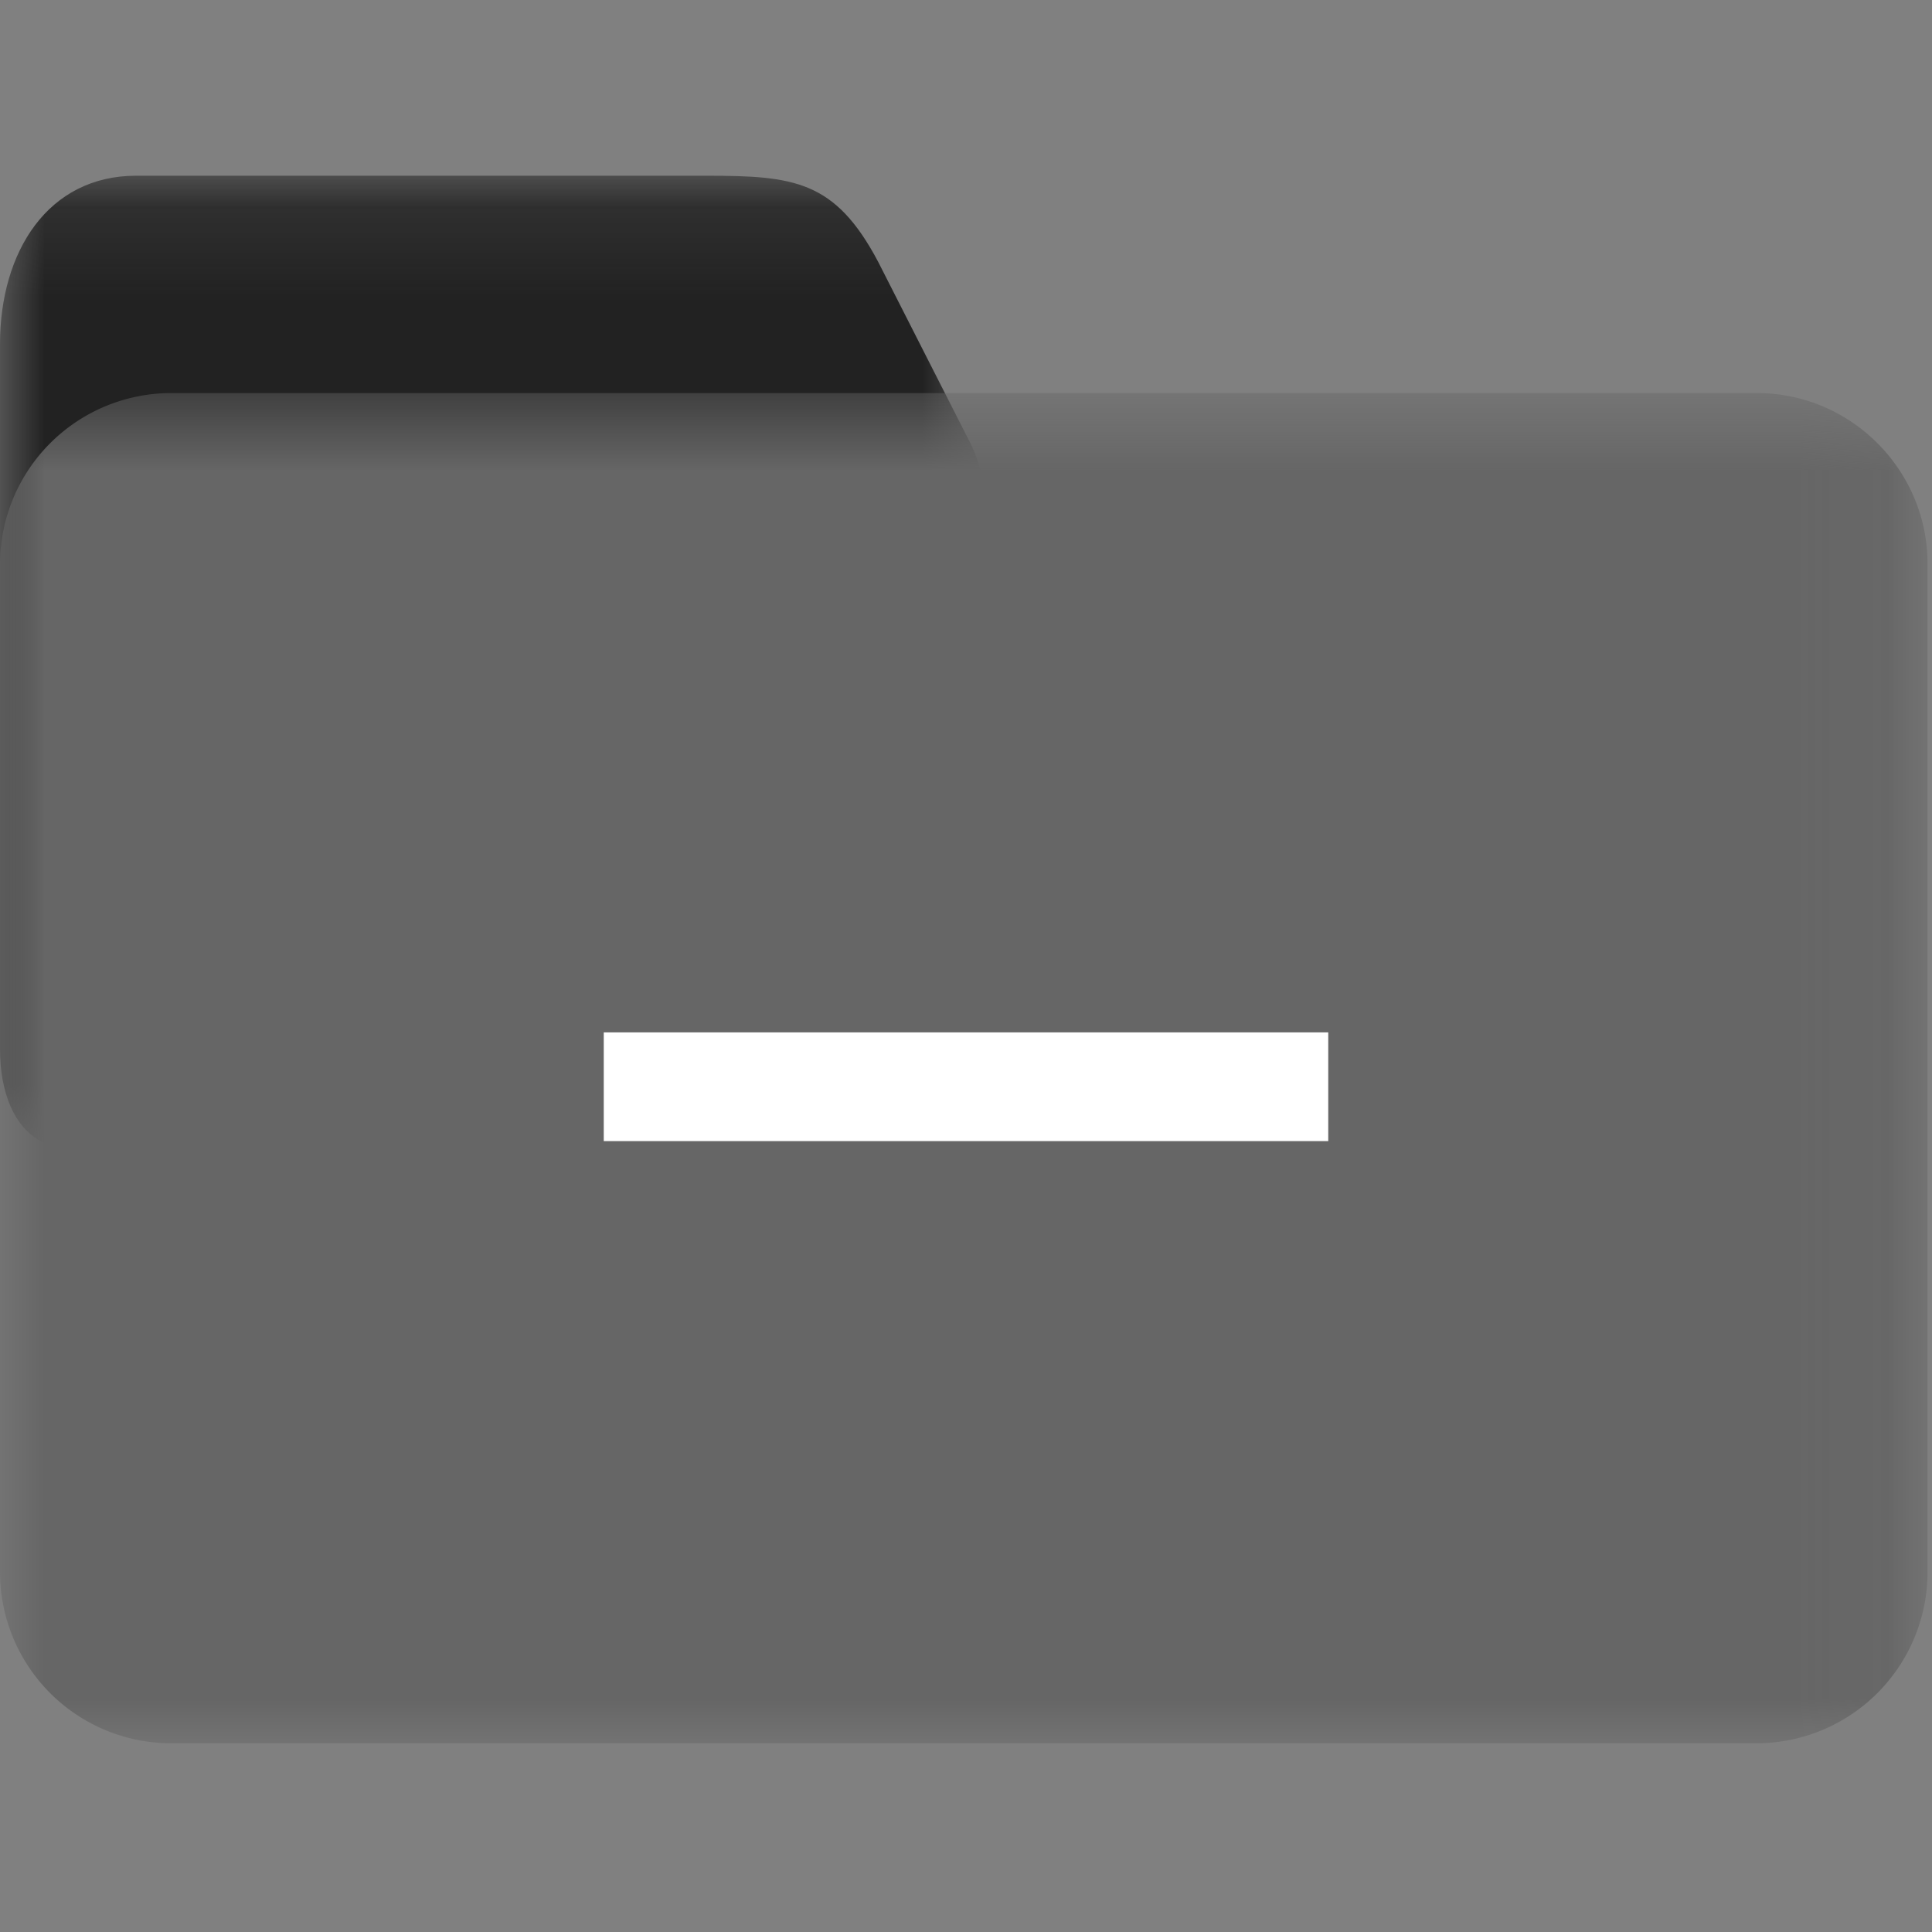 <svg xmlns="http://www.w3.org/2000/svg" xmlns:xlink="http://www.w3.org/1999/xlink" width="22" height="22" viewBox="0 0 22 22">
    <rect x="0" y="0" width="22" height="22" fill="#808080" stroke="none"/>
    <defs>
        <path id="a" d="M0 .149h11.194v11.08H0z"/>
        <path id="c" d="M0 .626h21.949V16H0z"/>
    </defs>
    <g fill="none" fill-rule="evenodd">
        <g transform="translate(0 1.851)">
            <mask id="b" fill="#fff">
                <use xlink:href="#a"/>
            </mask>
            <path fill="#222" d="M11.022 3.14c.487.92-.135 1.5-.978 2.072l-8.51 5.757C.69 11.539 0 11.142 0 10.087v-8.02C0 1.014.547.15 1.55.15h6.493c1.001 0 1.466.055 1.955.977l1.024 2.014z" mask="url(#b)"/>
        </g>
        <g transform="translate(0 3.851)">
            <mask id="d" fill="#fff">
                <use xlink:href="#c"/>
            </mask>
            <path fill="#666" d="M0 2.57A1.95 1.95 0 0 1 1.944.625h18.062c1.069 0 1.943.874 1.943 1.943v11.487A1.95 1.95 0 0 1 20.006 16H1.944A1.95 1.95 0 0 1 0 14.056V2.57z" mask="url(#d)"/>
            <path fill="#FFF" d="M6.875 7.905h8.25v1.238h-8.25z" mask="url(#d)"/>
        </g>
    </g>
</svg>
